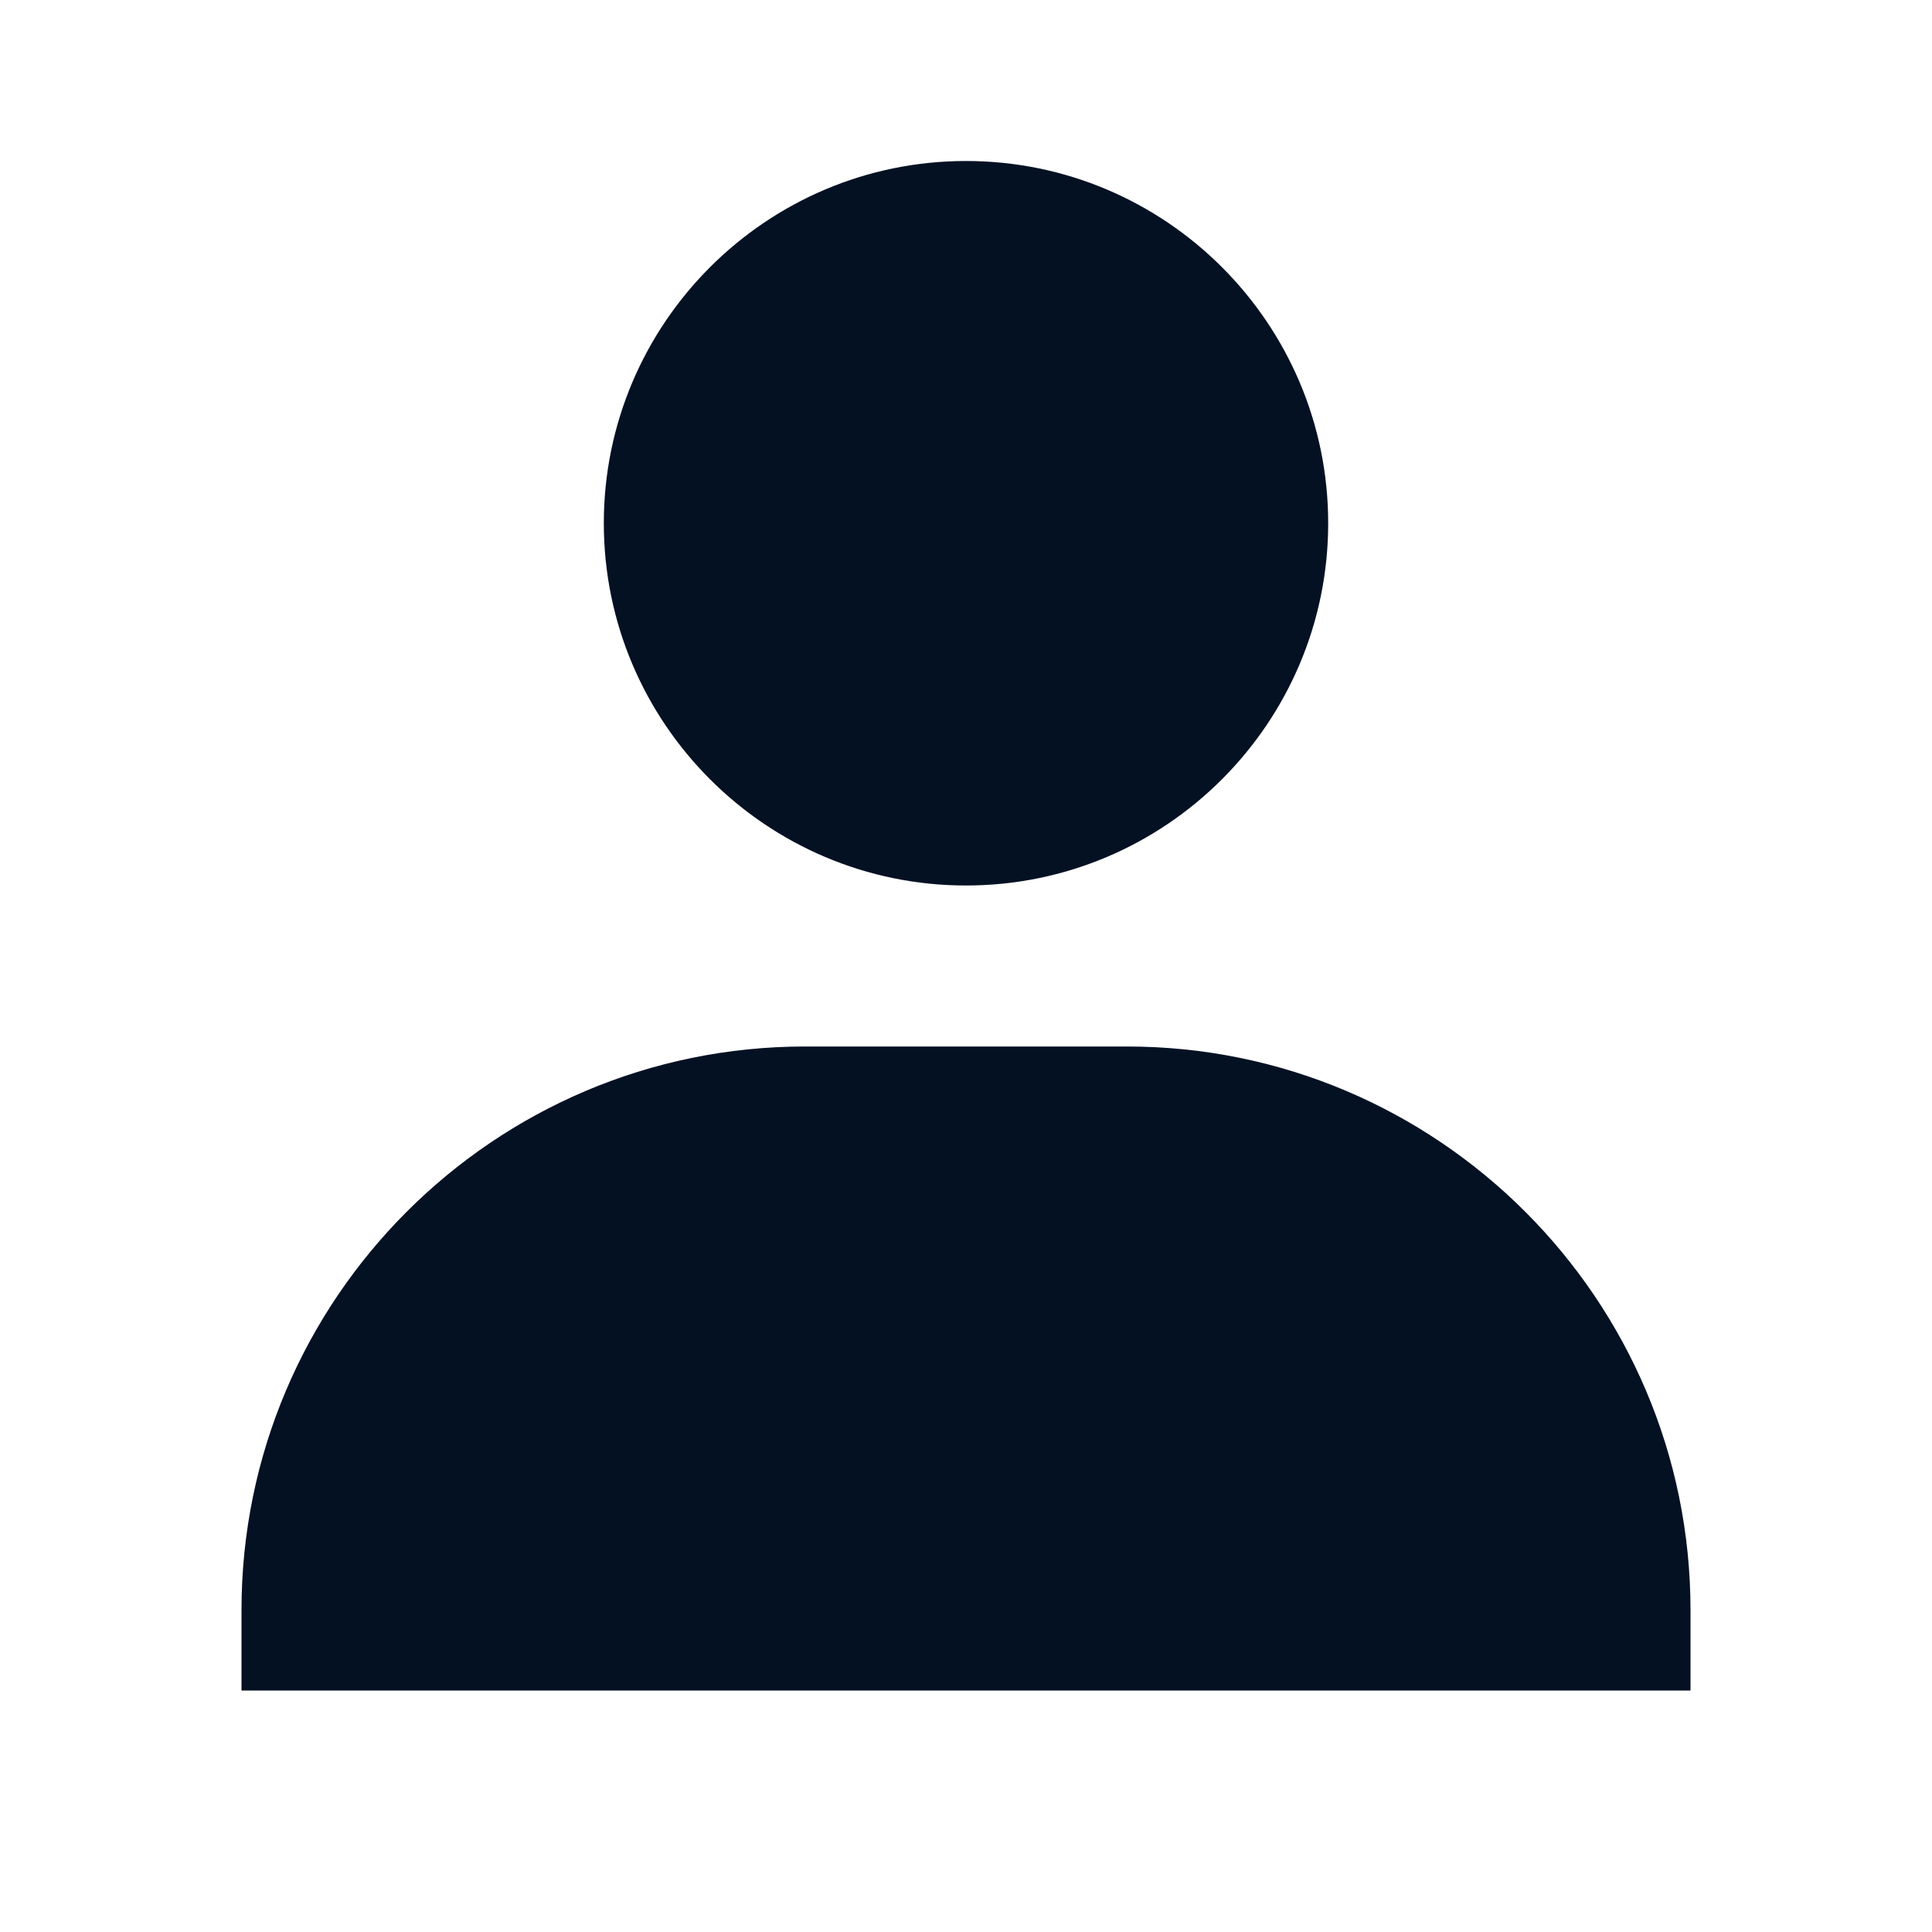 <svg width="15" height="15" viewBox="0 0 15 15" fill="none" xmlns="http://www.w3.org/2000/svg">
<path d="M4.688 4.062C4.688 5.613 5.949 6.875 7.5 6.875C9.051 6.875 10.312 5.613 10.312 4.062C10.312 2.512 9.051 1.25 7.5 1.25C5.949 1.25 4.688 2.512 4.688 4.062ZM12.5 13.125H13.125V12.5C13.125 10.088 11.162 8.125 8.75 8.125H6.25C3.837 8.125 1.875 10.088 1.875 12.5V13.125H12.5Z" fill="#031123"/>
</svg>
